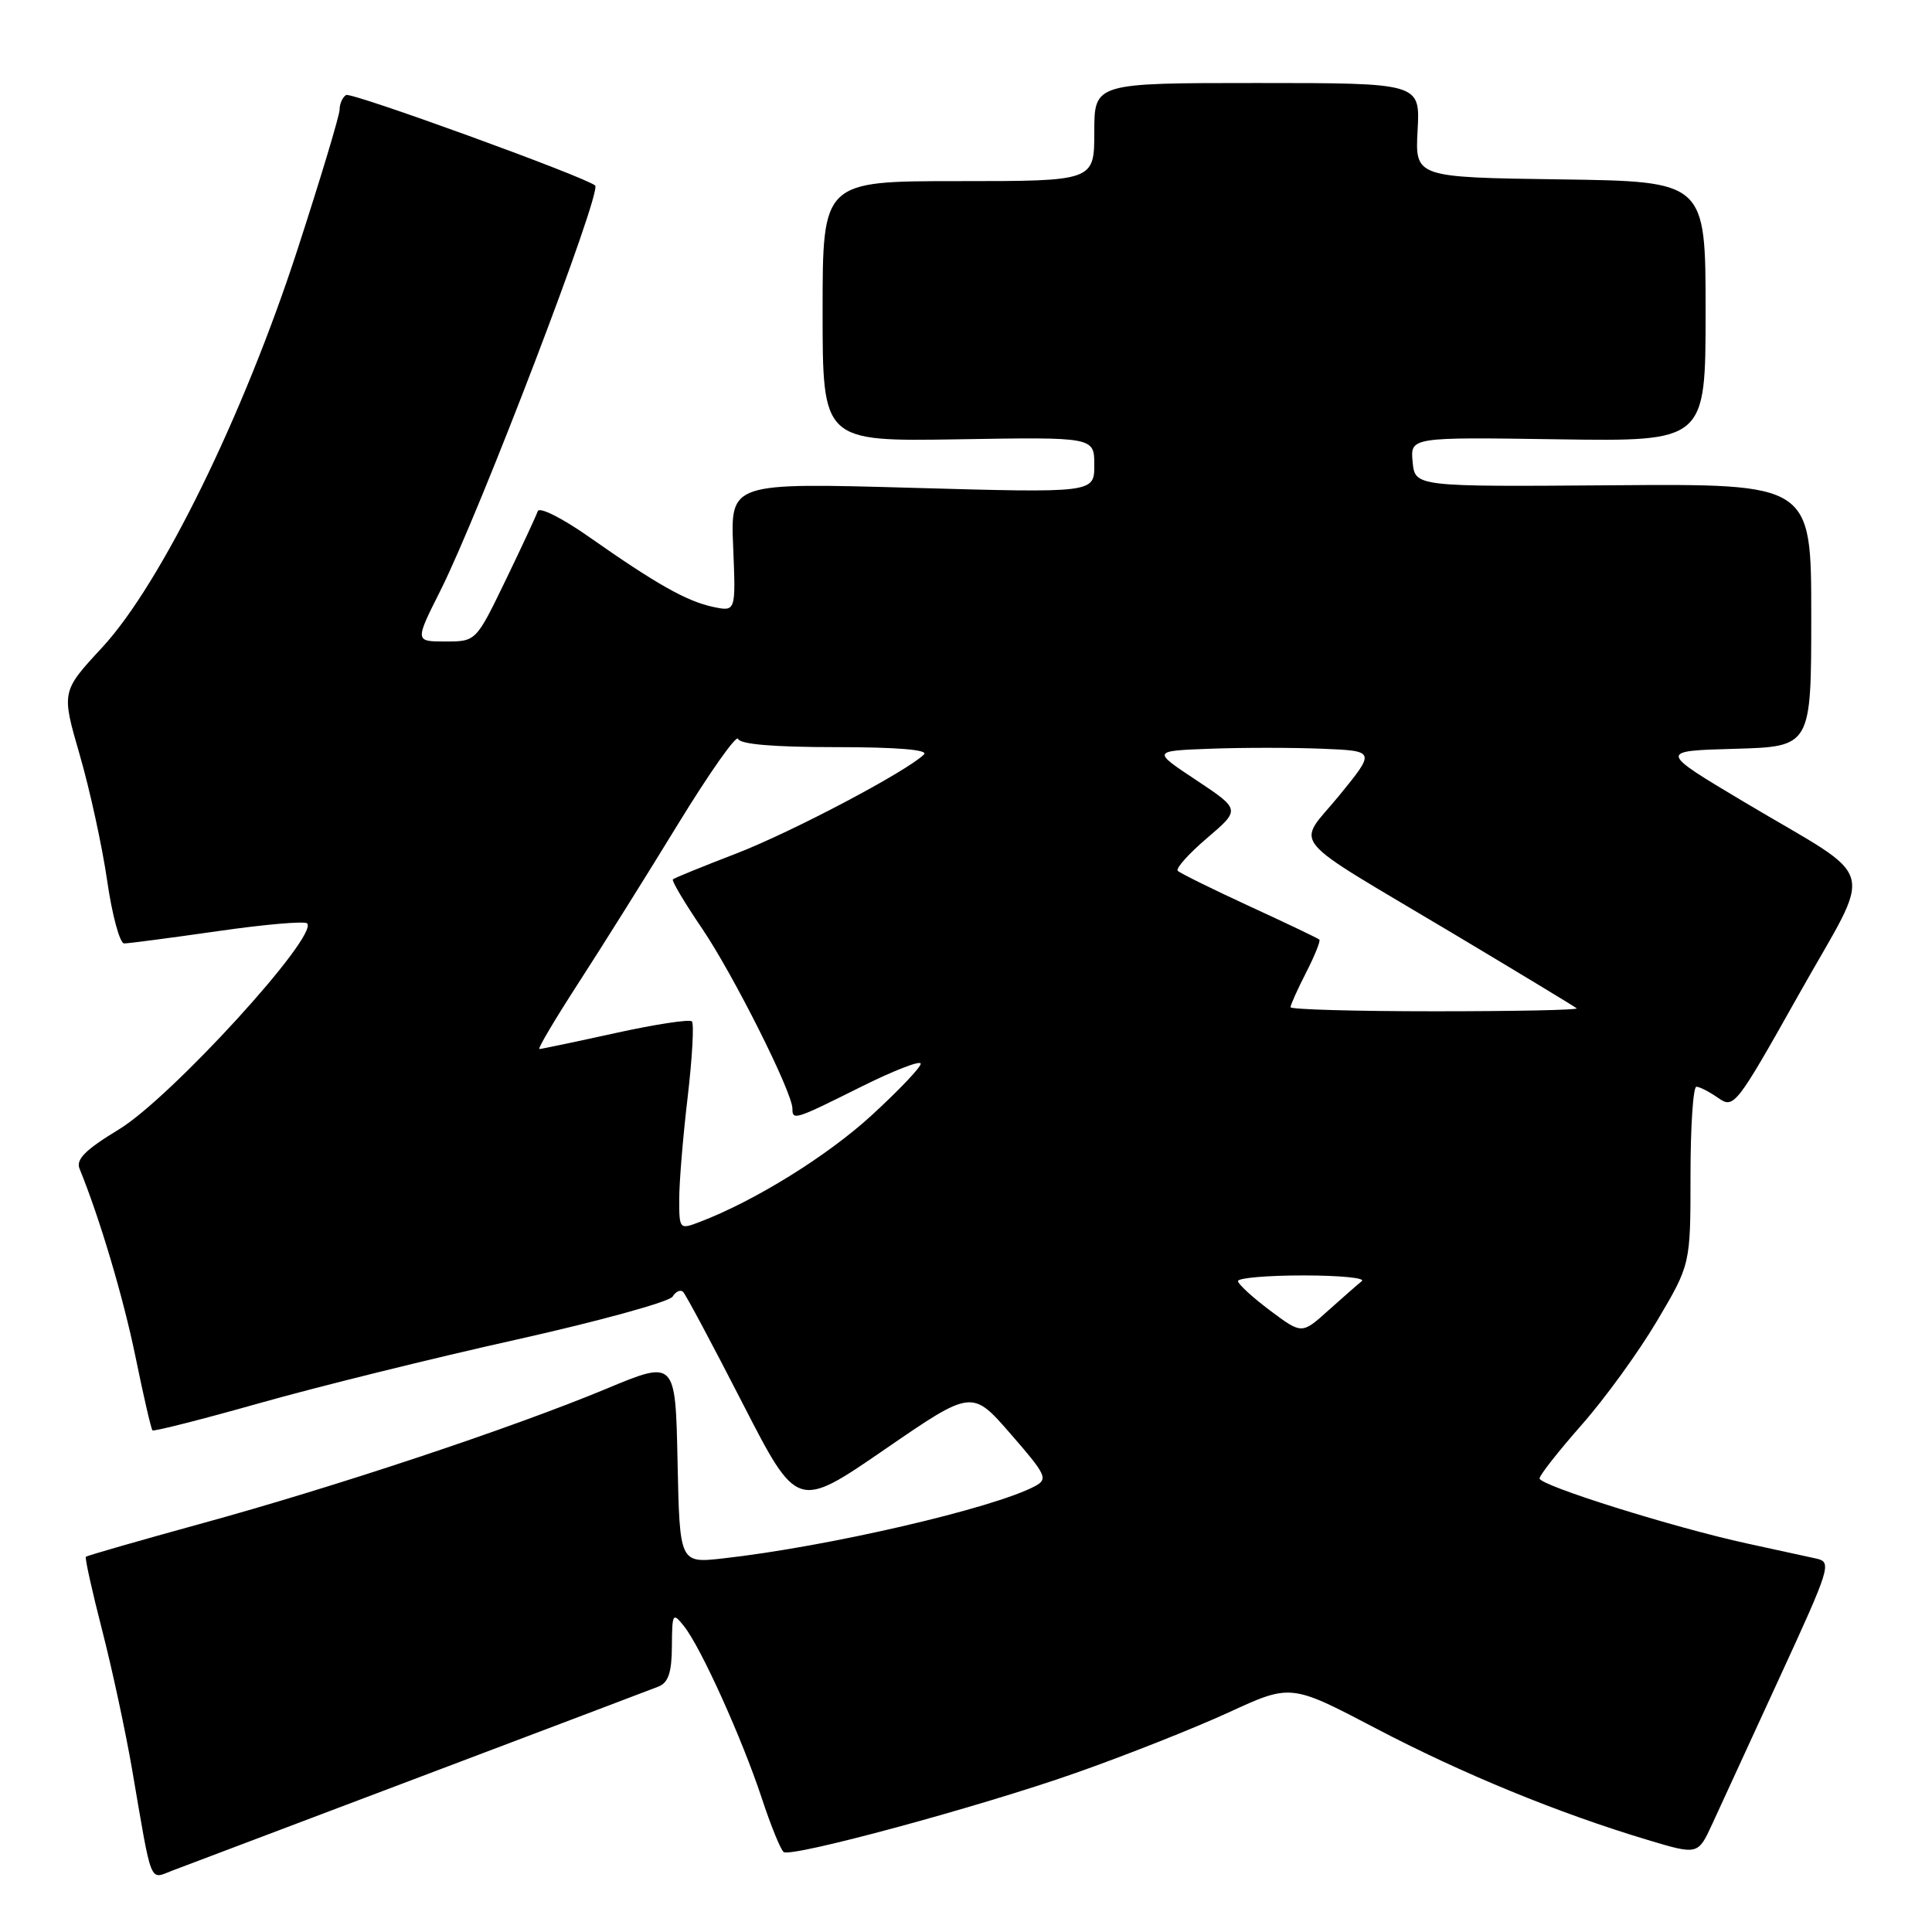 <?xml version="1.0" encoding="UTF-8" standalone="no"?>
<!DOCTYPE svg PUBLIC "-//W3C//DTD SVG 1.1//EN" "http://www.w3.org/Graphics/SVG/1.1/DTD/svg11.dtd" >
<svg xmlns="http://www.w3.org/2000/svg" xmlns:xlink="http://www.w3.org/1999/xlink" version="1.1" viewBox="0 0 256 256">
 <g >
 <path fill="currentColor"
d=" M 55.50 235.51 C 72.00 229.27 86.29 223.86 87.25 223.48 C 88.56 222.96 89.01 221.62 89.03 218.14 C 89.06 213.73 89.14 213.60 90.65 215.50 C 92.89 218.33 98.30 230.30 100.93 238.24 C 102.15 241.95 103.47 245.17 103.85 245.41 C 105.01 246.12 129.73 239.43 142.50 234.94 C 149.10 232.62 158.22 229.01 162.77 226.92 C 171.04 223.11 171.04 223.11 182.27 229.00 C 193.77 235.03 206.48 240.25 218.32 243.80 C 224.99 245.80 224.99 245.80 226.90 241.65 C 227.94 239.37 231.96 230.64 235.82 222.25 C 242.54 207.65 242.75 206.98 240.67 206.52 C 239.48 206.25 235.35 205.35 231.50 204.52 C 221.82 202.42 204.00 196.83 204.00 195.90 C 204.00 195.47 206.51 192.29 209.57 188.81 C 212.64 185.34 217.14 179.13 219.57 175.02 C 224.00 167.54 224.00 167.54 224.00 155.77 C 224.00 149.30 224.35 144.00 224.78 144.00 C 225.21 144.00 226.51 144.67 227.68 145.49 C 229.75 146.94 230.04 146.56 238.37 131.74 C 248.35 113.97 249.24 117.08 231.13 106.28 C 219.76 99.50 219.76 99.50 229.88 99.22 C 240.00 98.93 240.00 98.93 240.00 81.52 C 240.00 64.10 240.00 64.10 213.75 64.30 C 187.50 64.50 187.50 64.50 187.18 61.21 C 186.87 57.92 186.87 57.92 206.43 58.21 C 226.00 58.50 226.00 58.50 226.00 41.27 C 226.00 24.04 226.00 24.04 206.75 23.77 C 187.50 23.50 187.50 23.50 187.84 17.25 C 188.18 11.00 188.18 11.00 166.59 11.00 C 145.00 11.00 145.00 11.00 145.00 17.50 C 145.00 24.00 145.00 24.00 127.00 24.00 C 109.00 24.00 109.00 24.00 109.00 41.25 C 109.00 58.50 109.00 58.50 127.00 58.21 C 145.00 57.91 145.00 57.91 145.00 61.62 C 145.00 65.32 145.00 65.32 120.90 64.64 C 96.79 63.96 96.79 63.96 97.15 72.51 C 97.50 81.05 97.50 81.05 94.50 80.42 C 91.01 79.68 86.99 77.42 78.06 71.15 C 74.47 68.63 71.46 67.12 71.25 67.74 C 71.05 68.34 69.13 72.48 66.98 76.92 C 63.07 85.00 63.07 85.00 59.02 85.00 C 54.97 85.00 54.97 85.00 58.36 78.25 C 63.59 67.84 79.81 25.38 78.86 24.58 C 77.48 23.41 46.54 12.17 45.86 12.59 C 45.39 12.88 45.00 13.75 45.00 14.51 C 45.00 15.28 42.49 23.61 39.43 33.03 C 32.25 55.12 21.33 77.37 13.55 85.78 C 8.13 91.63 8.13 91.63 10.56 100.01 C 11.90 104.63 13.54 112.13 14.20 116.70 C 14.86 121.26 15.87 125.00 16.45 125.01 C 17.03 125.01 22.58 124.28 28.80 123.39 C 35.01 122.49 40.36 122.03 40.69 122.35 C 42.29 123.96 22.65 145.46 15.76 149.65 C 11.31 152.35 10.04 153.62 10.54 154.86 C 13.23 161.45 16.35 171.95 17.97 179.86 C 19.02 185.01 20.03 189.36 20.20 189.53 C 20.37 189.70 26.76 188.08 34.40 185.92 C 42.04 183.76 57.31 179.98 68.32 177.53 C 79.33 175.07 88.69 172.50 89.12 171.81 C 89.54 171.12 90.18 170.84 90.52 171.19 C 90.87 171.54 94.41 178.17 98.39 185.93 C 105.63 200.03 105.63 200.03 117.21 192.07 C 128.79 184.11 128.79 184.11 133.92 190.01 C 138.65 195.44 138.90 195.98 137.15 196.92 C 131.65 199.86 109.63 204.96 95.78 206.50 C 90.06 207.14 90.06 207.14 89.78 193.67 C 89.50 180.20 89.50 180.20 80.29 184.04 C 67.78 189.24 44.36 197.04 26.46 201.94 C 18.32 204.18 11.54 206.13 11.38 206.28 C 11.23 206.44 12.20 210.83 13.54 216.03 C 14.88 221.24 16.66 229.55 17.51 234.50 C 20.18 250.08 19.76 249.04 22.82 247.87 C 24.29 247.31 39.00 241.75 55.50 235.51 Z  M 168.29 173.65 C 165.98 171.92 164.06 170.16 164.04 169.75 C 164.02 169.34 167.91 169.00 172.70 169.00 C 177.49 169.00 180.97 169.34 180.45 169.75 C 179.93 170.17 177.93 171.92 176.00 173.65 C 172.50 176.80 172.50 176.80 168.29 173.65 Z  M 90.00 158.90 C 90.00 156.67 90.50 150.58 91.12 145.37 C 91.73 140.16 91.98 135.65 91.68 135.34 C 91.37 135.03 86.80 135.73 81.53 136.89 C 76.26 138.05 71.73 139.00 71.47 139.00 C 71.20 139.00 73.54 135.06 76.65 130.25 C 79.77 125.44 85.72 115.94 89.87 109.15 C 94.03 102.36 97.60 97.30 97.80 97.90 C 98.04 98.62 102.50 99.00 110.78 99.00 C 118.85 99.00 123.05 99.35 122.44 99.96 C 120.21 102.19 104.90 110.27 97.50 113.12 C 93.10 114.81 89.35 116.34 89.16 116.52 C 88.97 116.70 90.72 119.64 93.04 123.05 C 97.18 129.16 105.00 144.74 105.00 146.90 C 105.00 148.49 105.31 148.39 114.05 144.03 C 118.42 141.85 122.00 140.46 122.00 140.95 C 122.00 141.43 119.07 144.51 115.48 147.80 C 109.60 153.19 99.96 159.16 92.70 161.92 C 90.04 162.94 90.00 162.89 90.00 158.90 Z  M 171.00 133.46 C 171.00 133.16 171.93 131.09 173.07 128.86 C 174.21 126.63 175.00 124.67 174.82 124.50 C 174.64 124.33 170.48 122.34 165.56 120.08 C 160.64 117.81 156.37 115.70 156.06 115.39 C 155.75 115.09 157.50 113.13 159.94 111.05 C 164.37 107.27 164.37 107.27 158.52 103.38 C 152.66 99.50 152.66 99.50 160.37 99.21 C 164.62 99.05 171.28 99.05 175.18 99.21 C 182.27 99.50 182.27 99.50 177.47 105.39 C 171.77 112.37 170.02 110.25 192.50 123.67 C 201.30 128.93 208.69 133.40 208.92 133.61 C 209.15 133.83 200.71 134.00 190.17 134.00 C 179.63 134.00 171.00 133.76 171.00 133.46 Z "/>
</g>
</svg>